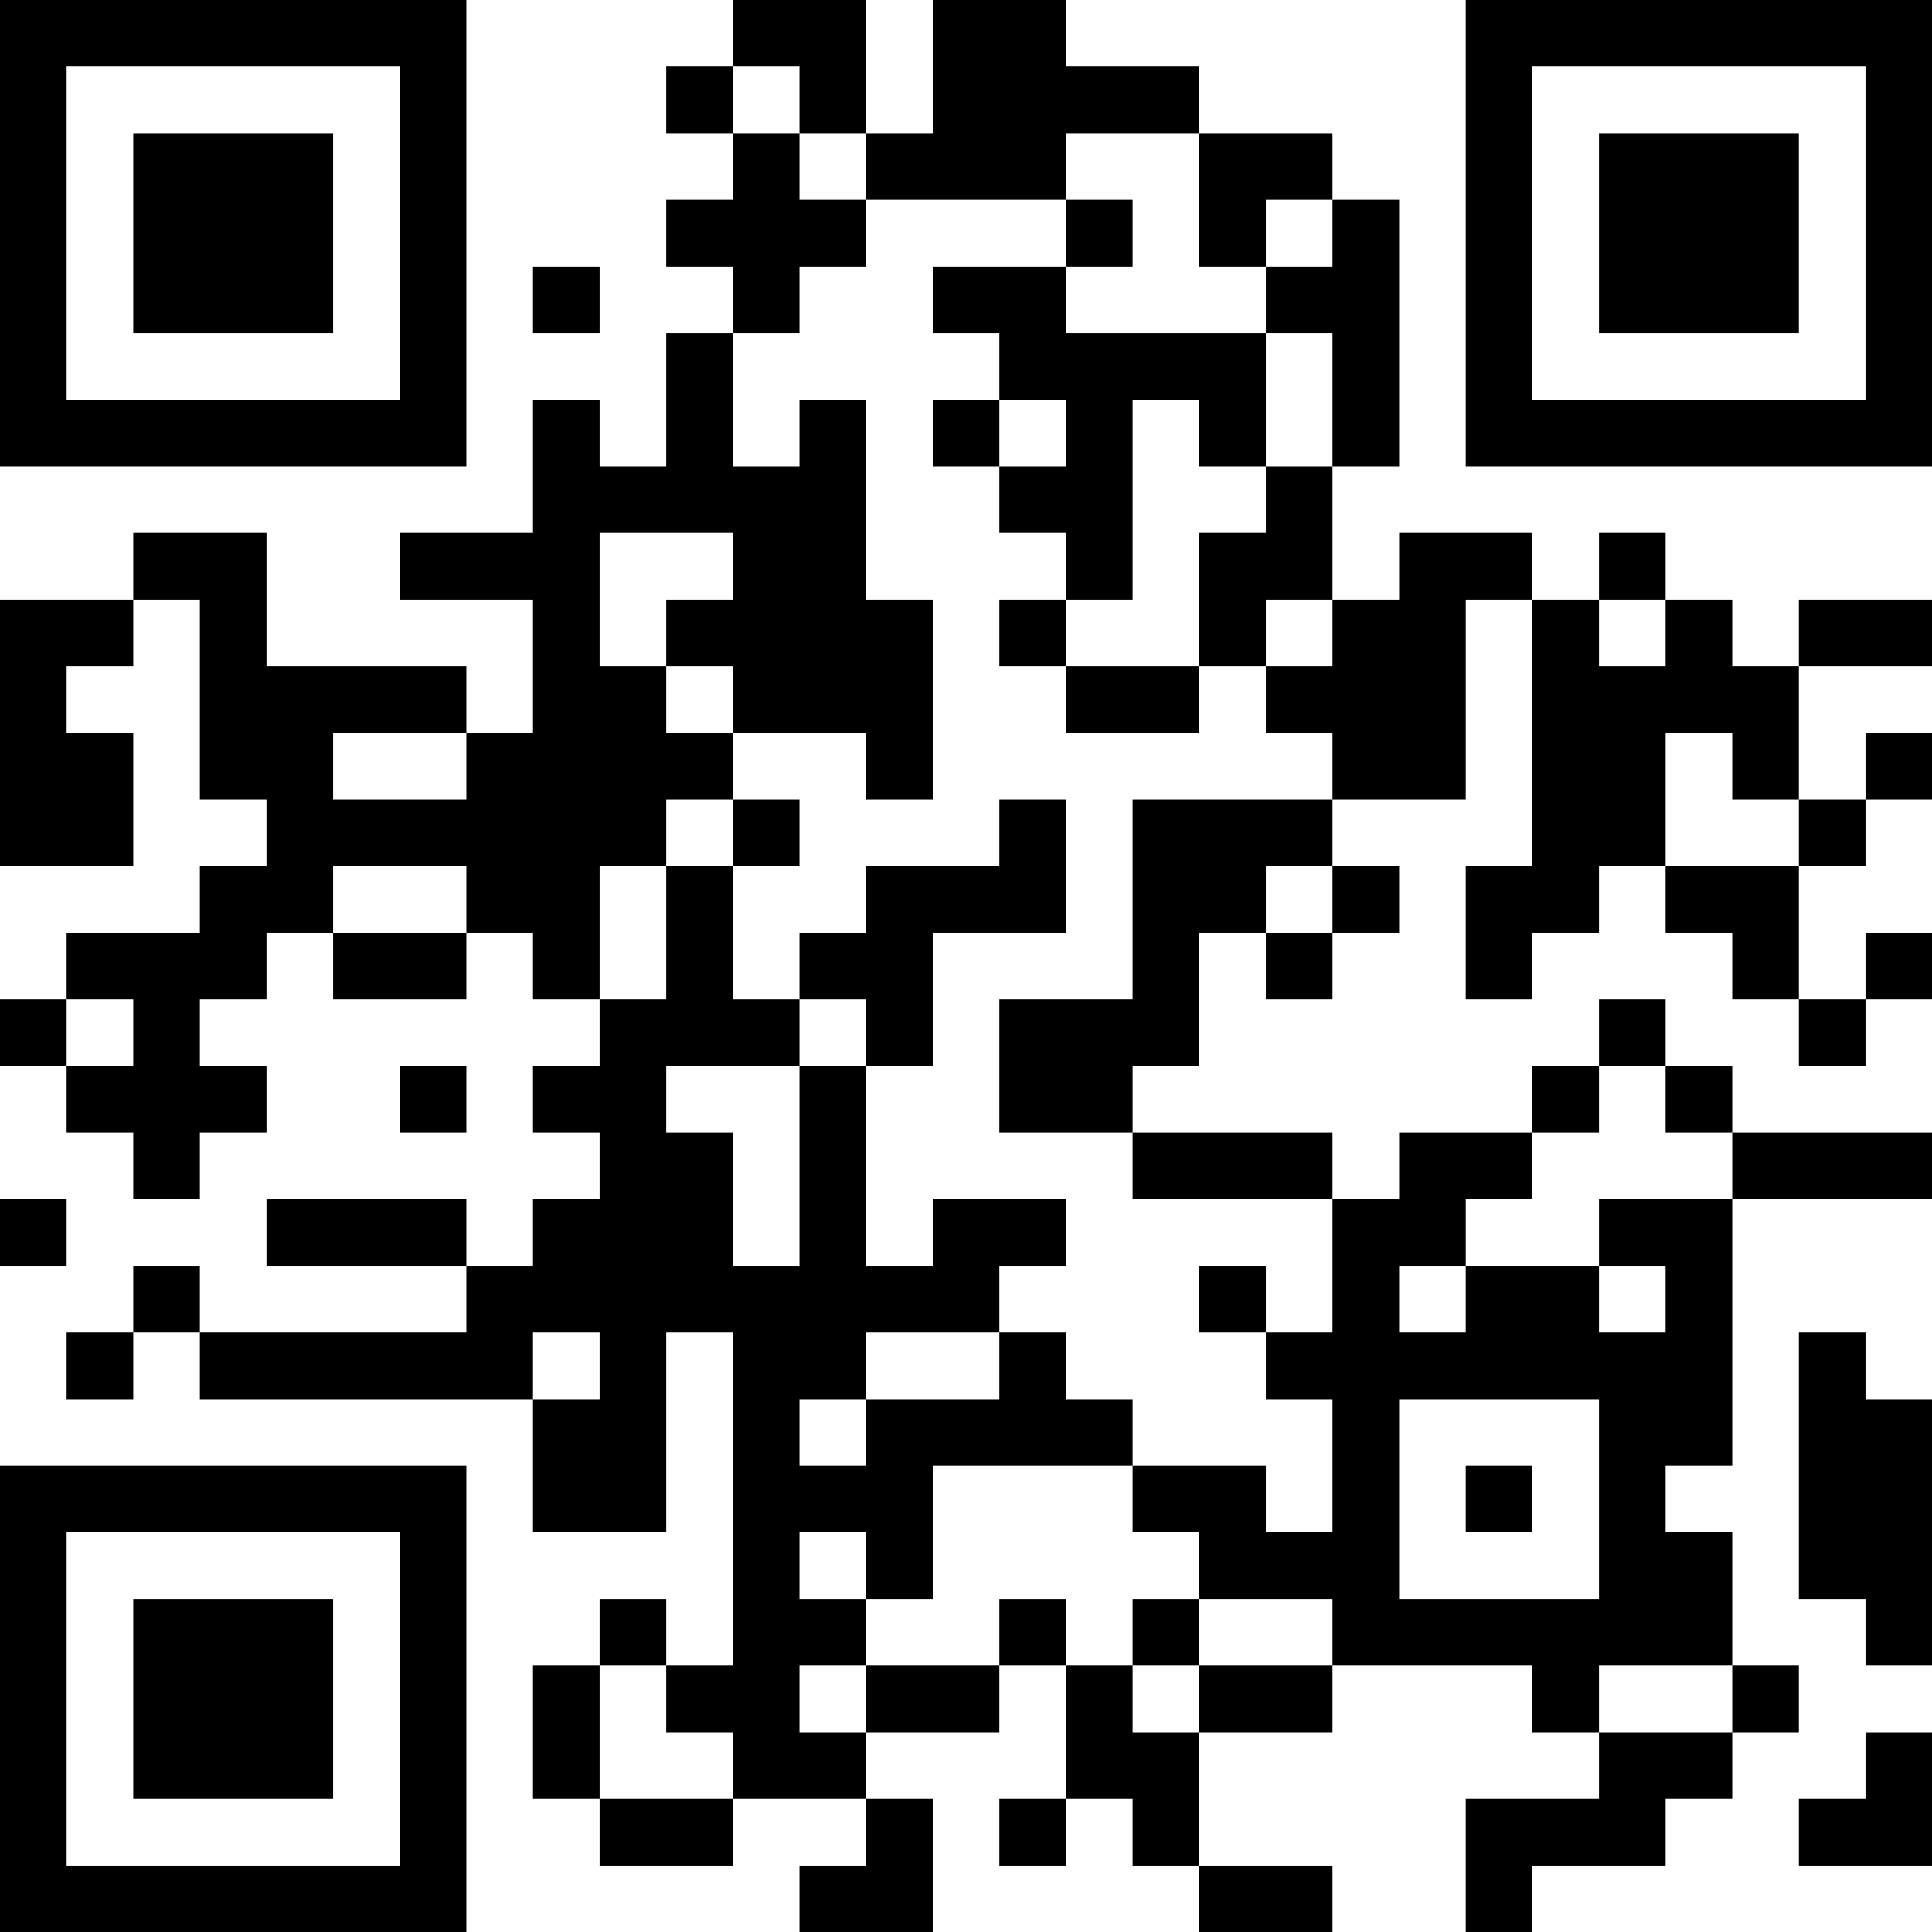 <?xml version="1.0" encoding="UTF-8"?>
<svg xmlns="http://www.w3.org/2000/svg" version="1.1" width="200" height="200" viewBox="0 0 200 200"><rect x="0" y="0" width="200" height="200" fill="#ffffff"/><g transform="scale(6.897)"><g transform="translate(0,0)"><path fill-rule="evenodd" d="M11 0L11 1L10 1L10 2L11 2L11 3L10 3L10 4L11 4L11 5L10 5L10 7L9 7L9 6L8 6L8 8L6 8L6 9L8 9L8 11L7 11L7 10L4 10L4 8L2 8L2 9L0 9L0 13L2 13L2 11L1 11L1 10L2 10L2 9L3 9L3 12L4 12L4 13L3 13L3 14L1 14L1 15L0 15L0 16L1 16L1 17L2 17L2 18L3 18L3 17L4 17L4 16L3 16L3 15L4 15L4 14L5 14L5 15L7 15L7 14L8 14L8 15L9 15L9 16L8 16L8 17L9 17L9 18L8 18L8 19L7 19L7 18L4 18L4 19L7 19L7 20L3 20L3 19L2 19L2 20L1 20L1 21L2 21L2 20L3 20L3 21L8 21L8 23L10 23L10 20L11 20L11 25L10 25L10 24L9 24L9 25L8 25L8 27L9 27L9 28L11 28L11 27L13 27L13 28L12 28L12 29L14 29L14 27L13 27L13 26L15 26L15 25L16 25L16 27L15 27L15 28L16 28L16 27L17 27L17 28L18 28L18 29L20 29L20 28L18 28L18 26L20 26L20 25L23 25L23 26L24 26L24 27L22 27L22 29L23 29L23 28L25 28L25 27L26 27L26 26L27 26L27 25L26 25L26 23L25 23L25 22L26 22L26 18L29 18L29 17L26 17L26 16L25 16L25 15L24 15L24 16L23 16L23 17L21 17L21 18L20 18L20 17L17 17L17 16L18 16L18 14L19 14L19 15L20 15L20 14L21 14L21 13L20 13L20 12L22 12L22 9L23 9L23 13L22 13L22 15L23 15L23 14L24 14L24 13L25 13L25 14L26 14L26 15L27 15L27 16L28 16L28 15L29 15L29 14L28 14L28 15L27 15L27 13L28 13L28 12L29 12L29 11L28 11L28 12L27 12L27 10L29 10L29 9L27 9L27 10L26 10L26 9L25 9L25 8L24 8L24 9L23 9L23 8L21 8L21 9L20 9L20 7L21 7L21 3L20 3L20 2L18 2L18 1L16 1L16 0L14 0L14 2L13 2L13 0ZM11 1L11 2L12 2L12 3L13 3L13 4L12 4L12 5L11 5L11 7L12 7L12 6L13 6L13 9L14 9L14 12L13 12L13 11L11 11L11 10L10 10L10 9L11 9L11 8L9 8L9 10L10 10L10 11L11 11L11 12L10 12L10 13L9 13L9 15L10 15L10 13L11 13L11 15L12 15L12 16L10 16L10 17L11 17L11 19L12 19L12 16L13 16L13 19L14 19L14 18L16 18L16 19L15 19L15 20L13 20L13 21L12 21L12 22L13 22L13 21L15 21L15 20L16 20L16 21L17 21L17 22L14 22L14 24L13 24L13 23L12 23L12 24L13 24L13 25L12 25L12 26L13 26L13 25L15 25L15 24L16 24L16 25L17 25L17 26L18 26L18 25L20 25L20 24L18 24L18 23L17 23L17 22L19 22L19 23L20 23L20 21L19 21L19 20L20 20L20 18L17 18L17 17L15 17L15 15L17 15L17 12L20 12L20 11L19 11L19 10L20 10L20 9L19 9L19 10L18 10L18 8L19 8L19 7L20 7L20 5L19 5L19 4L20 4L20 3L19 3L19 4L18 4L18 2L16 2L16 3L13 3L13 2L12 2L12 1ZM16 3L16 4L14 4L14 5L15 5L15 6L14 6L14 7L15 7L15 8L16 8L16 9L15 9L15 10L16 10L16 11L18 11L18 10L16 10L16 9L17 9L17 6L18 6L18 7L19 7L19 5L16 5L16 4L17 4L17 3ZM8 4L8 5L9 5L9 4ZM15 6L15 7L16 7L16 6ZM24 9L24 10L25 10L25 9ZM5 11L5 12L7 12L7 11ZM25 11L25 13L27 13L27 12L26 12L26 11ZM11 12L11 13L12 13L12 12ZM15 12L15 13L13 13L13 14L12 14L12 15L13 15L13 16L14 16L14 14L16 14L16 12ZM5 13L5 14L7 14L7 13ZM19 13L19 14L20 14L20 13ZM1 15L1 16L2 16L2 15ZM6 16L6 17L7 17L7 16ZM24 16L24 17L23 17L23 18L22 18L22 19L21 19L21 20L22 20L22 19L24 19L24 20L25 20L25 19L24 19L24 18L26 18L26 17L25 17L25 16ZM0 18L0 19L1 19L1 18ZM18 19L18 20L19 20L19 19ZM8 20L8 21L9 21L9 20ZM27 20L27 24L28 24L28 25L29 25L29 21L28 21L28 20ZM21 21L21 24L24 24L24 21ZM22 22L22 23L23 23L23 22ZM17 24L17 25L18 25L18 24ZM9 25L9 27L11 27L11 26L10 26L10 25ZM24 25L24 26L26 26L26 25ZM28 26L28 27L27 27L27 28L29 28L29 26ZM0 0L0 7L7 7L7 0ZM1 1L1 6L6 6L6 1ZM2 2L2 5L5 5L5 2ZM22 0L22 7L29 7L29 0ZM23 1L23 6L28 6L28 1ZM24 2L24 5L27 5L27 2ZM0 22L0 29L7 29L7 22ZM1 23L1 28L6 28L6 23ZM2 24L2 27L5 27L5 24Z" fill="#000000"/></g></g></svg>
